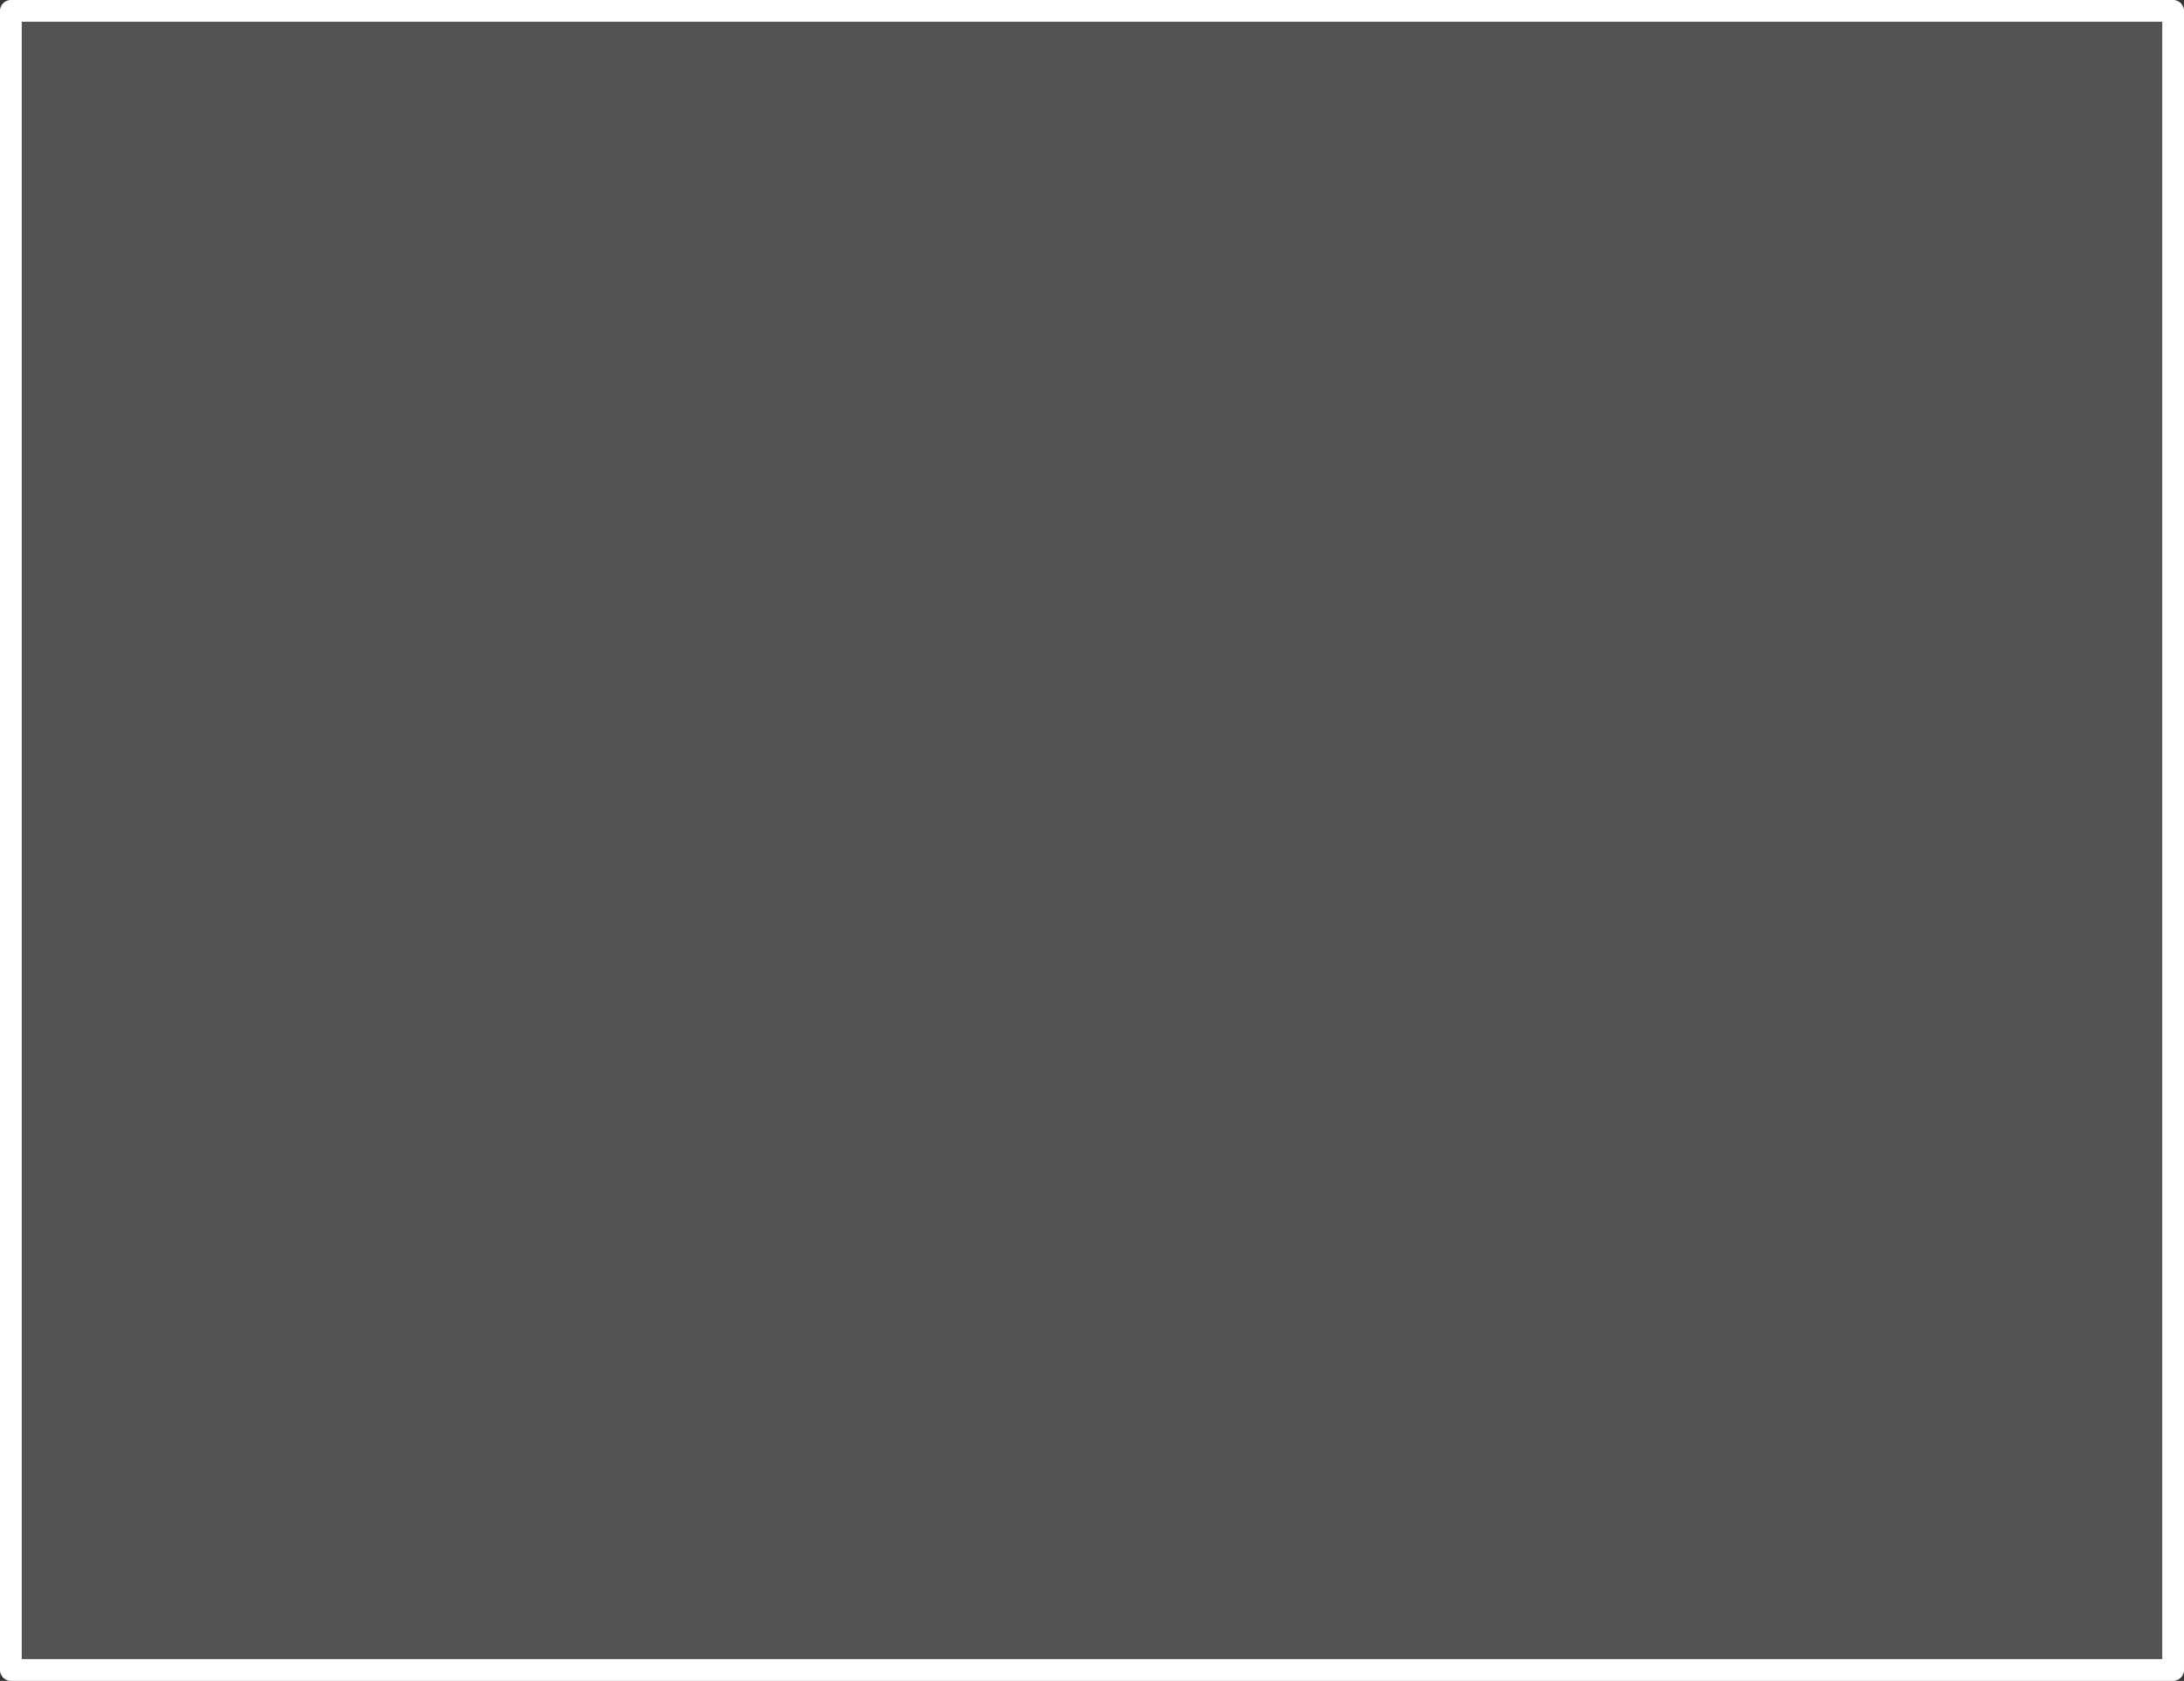 <?xml version="1.0" encoding="UTF-8" standalone="no"?>
<svg xmlns:xlink="http://www.w3.org/1999/xlink" height="77.3px" width="100.45px" xmlns="http://www.w3.org/2000/svg">
  <rect width="100%" height="100%" fill="#333333" stroke="none"/>
  <g transform="matrix(1.0, 0.0, 0.0, 1.0, 50.25, 38.65)">
    <path d="M-49.75 -38.15 L49.7 -38.15 49.7 38.15 -49.75 38.15 -49.75 -38.15" fill="#fafeff" fill-opacity="0.157" fill-rule="evenodd" stroke="none"/>
    <path d="M-49.75 -38.15 L49.7 -38.15 49.7 38.15 -49.75 38.15 -49.75 -38.15 Z" fill="none" stroke="#ffffff" stroke-linecap="round" stroke-linejoin="round" stroke-width="1.0"/>
  </g>
</svg>

